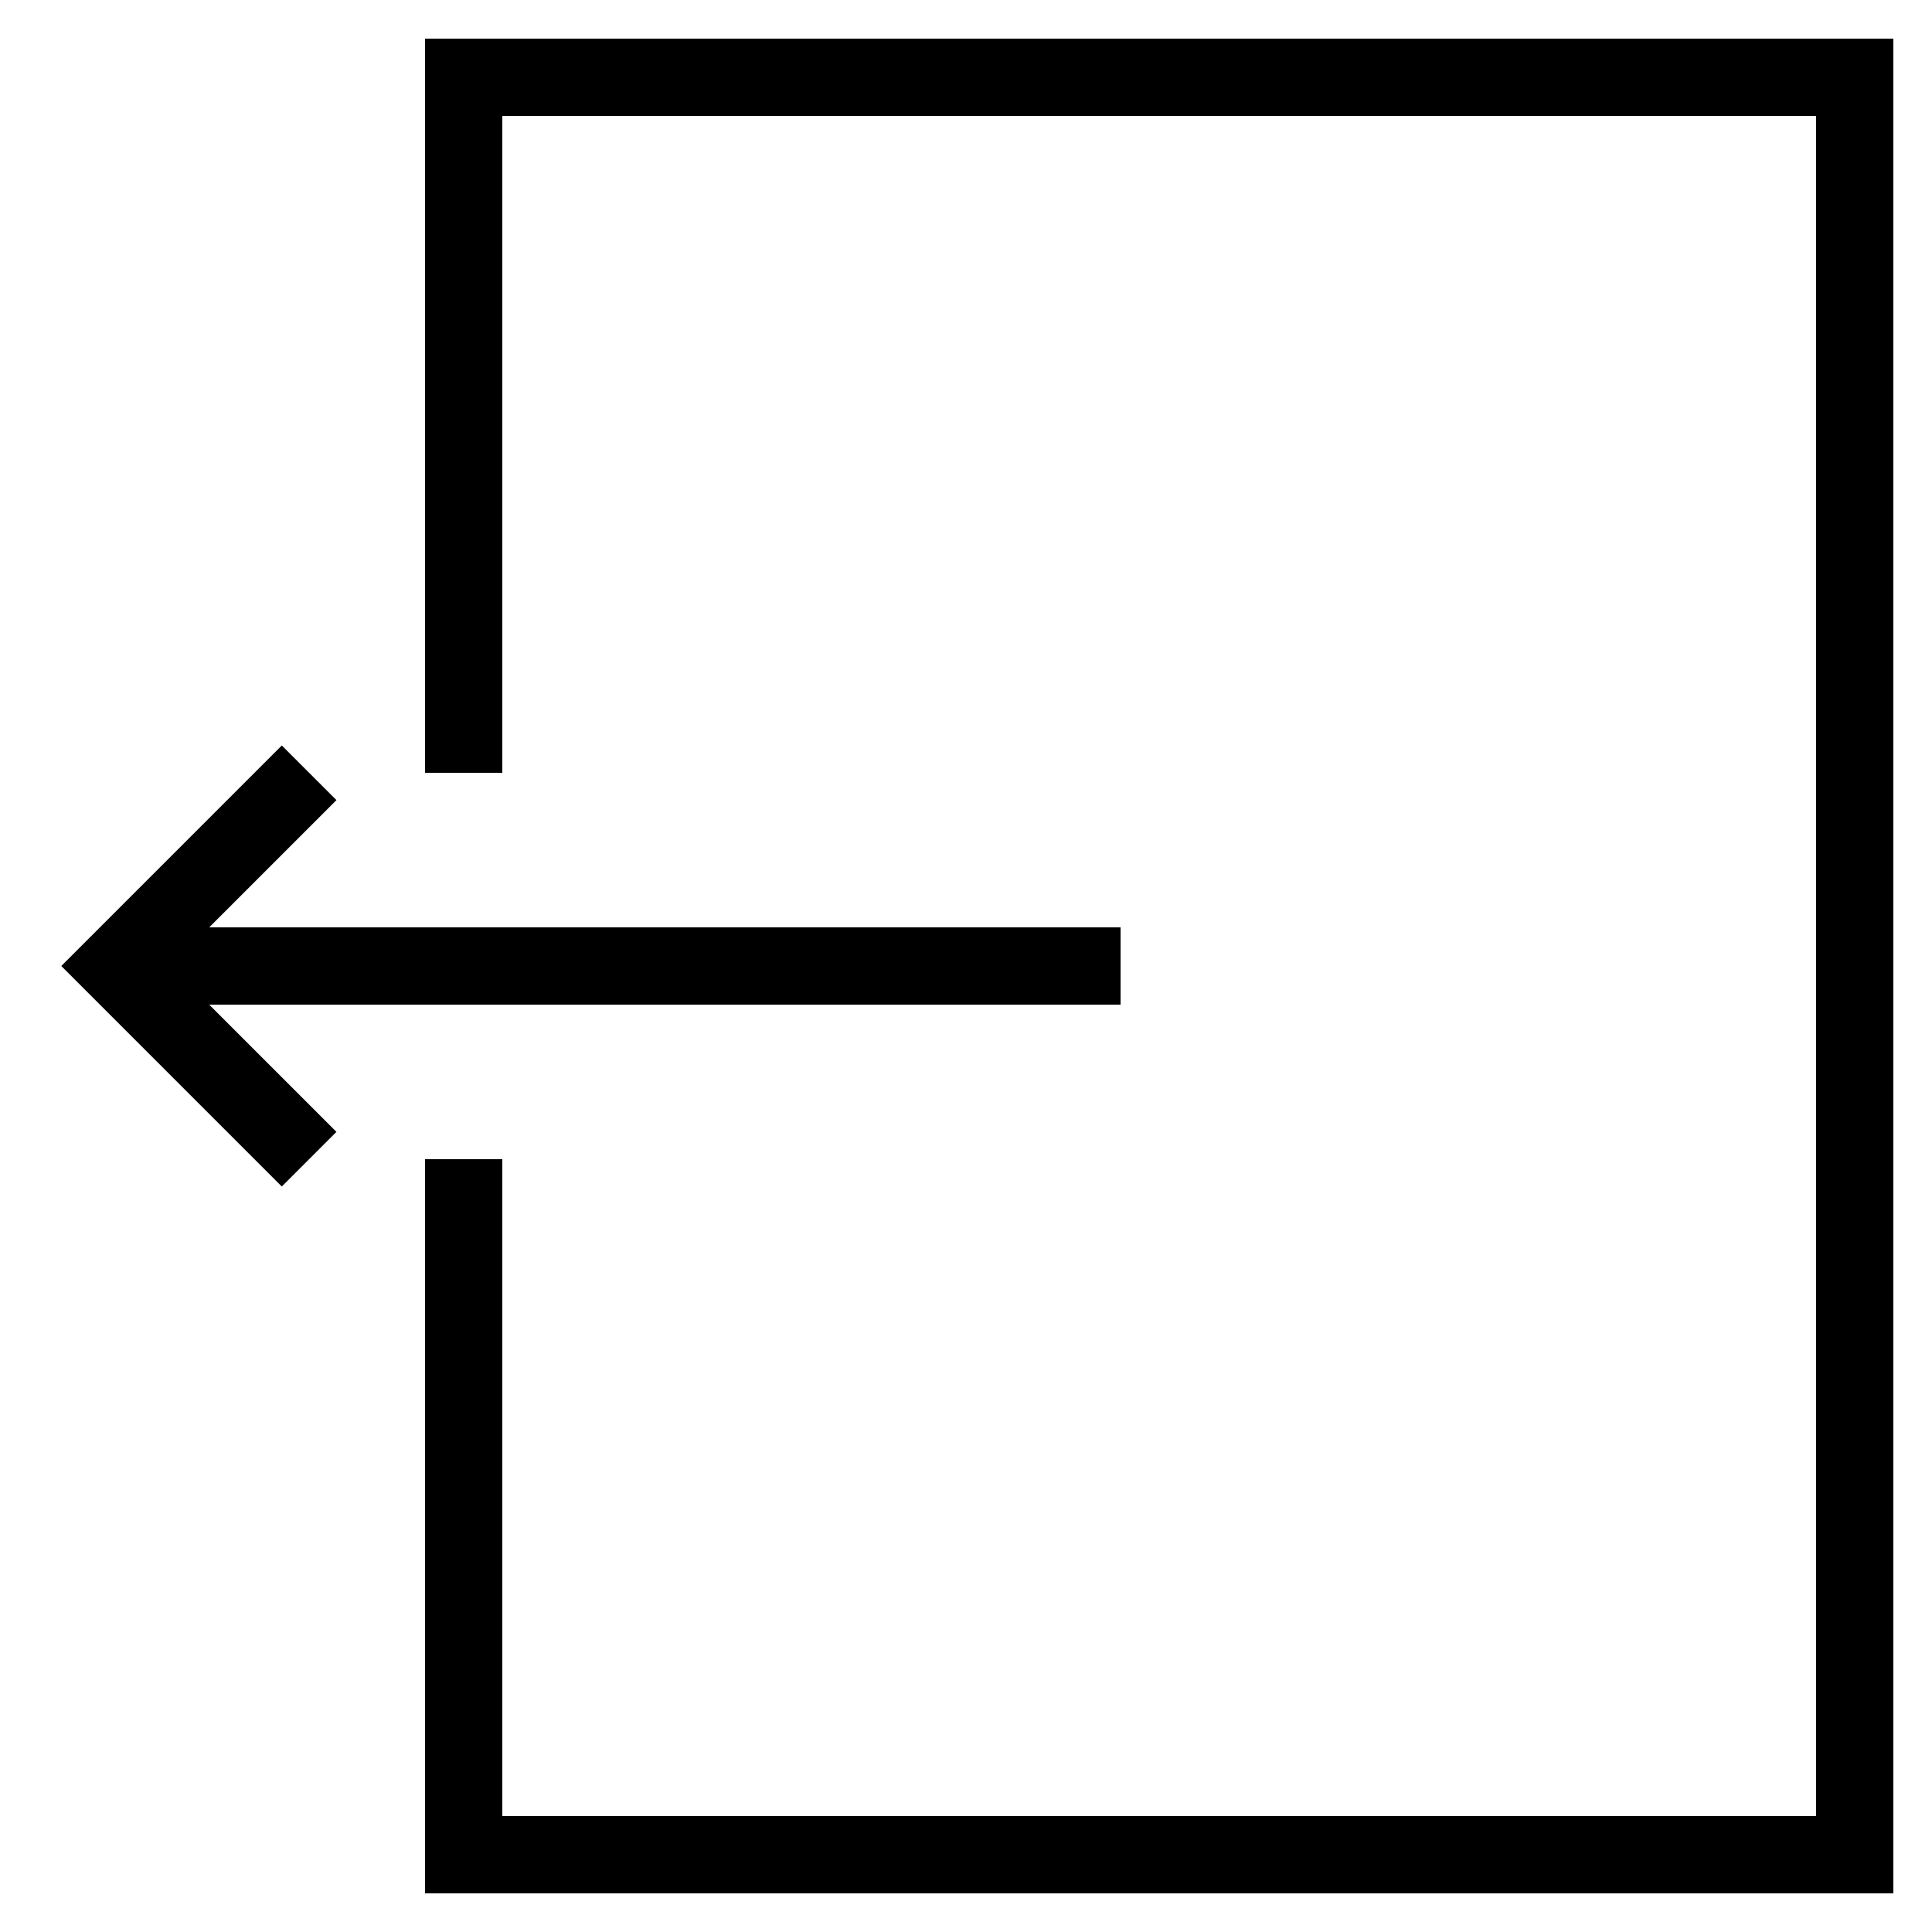 <?xml version="1.0" encoding="iso-8859-1"?>
<svg version="1.1" xmlns="http://www.w3.org/2000/svg" xmlns:xlink="http://www.w3.org/1999/xlink" x="0px" y="0px" viewBox="0 0 50 50" style="enable-background:new 0 0 50 50;" xml:space="preserve">
	<g id="Layer_1">
		<polygon points="11,20 13,20 13,3 47,3 47,47 13,47 13,30 11,30 11,49 49,49 49,1 11,1 	"/>
		<polygon points="7.293,19.293 1.586,25 7.293,30.707 8.707,29.293 5.414,26 29,26 29,24 5.414,24 8.707,20.707 	"/>
	</g>
	<g></g>
</svg>
